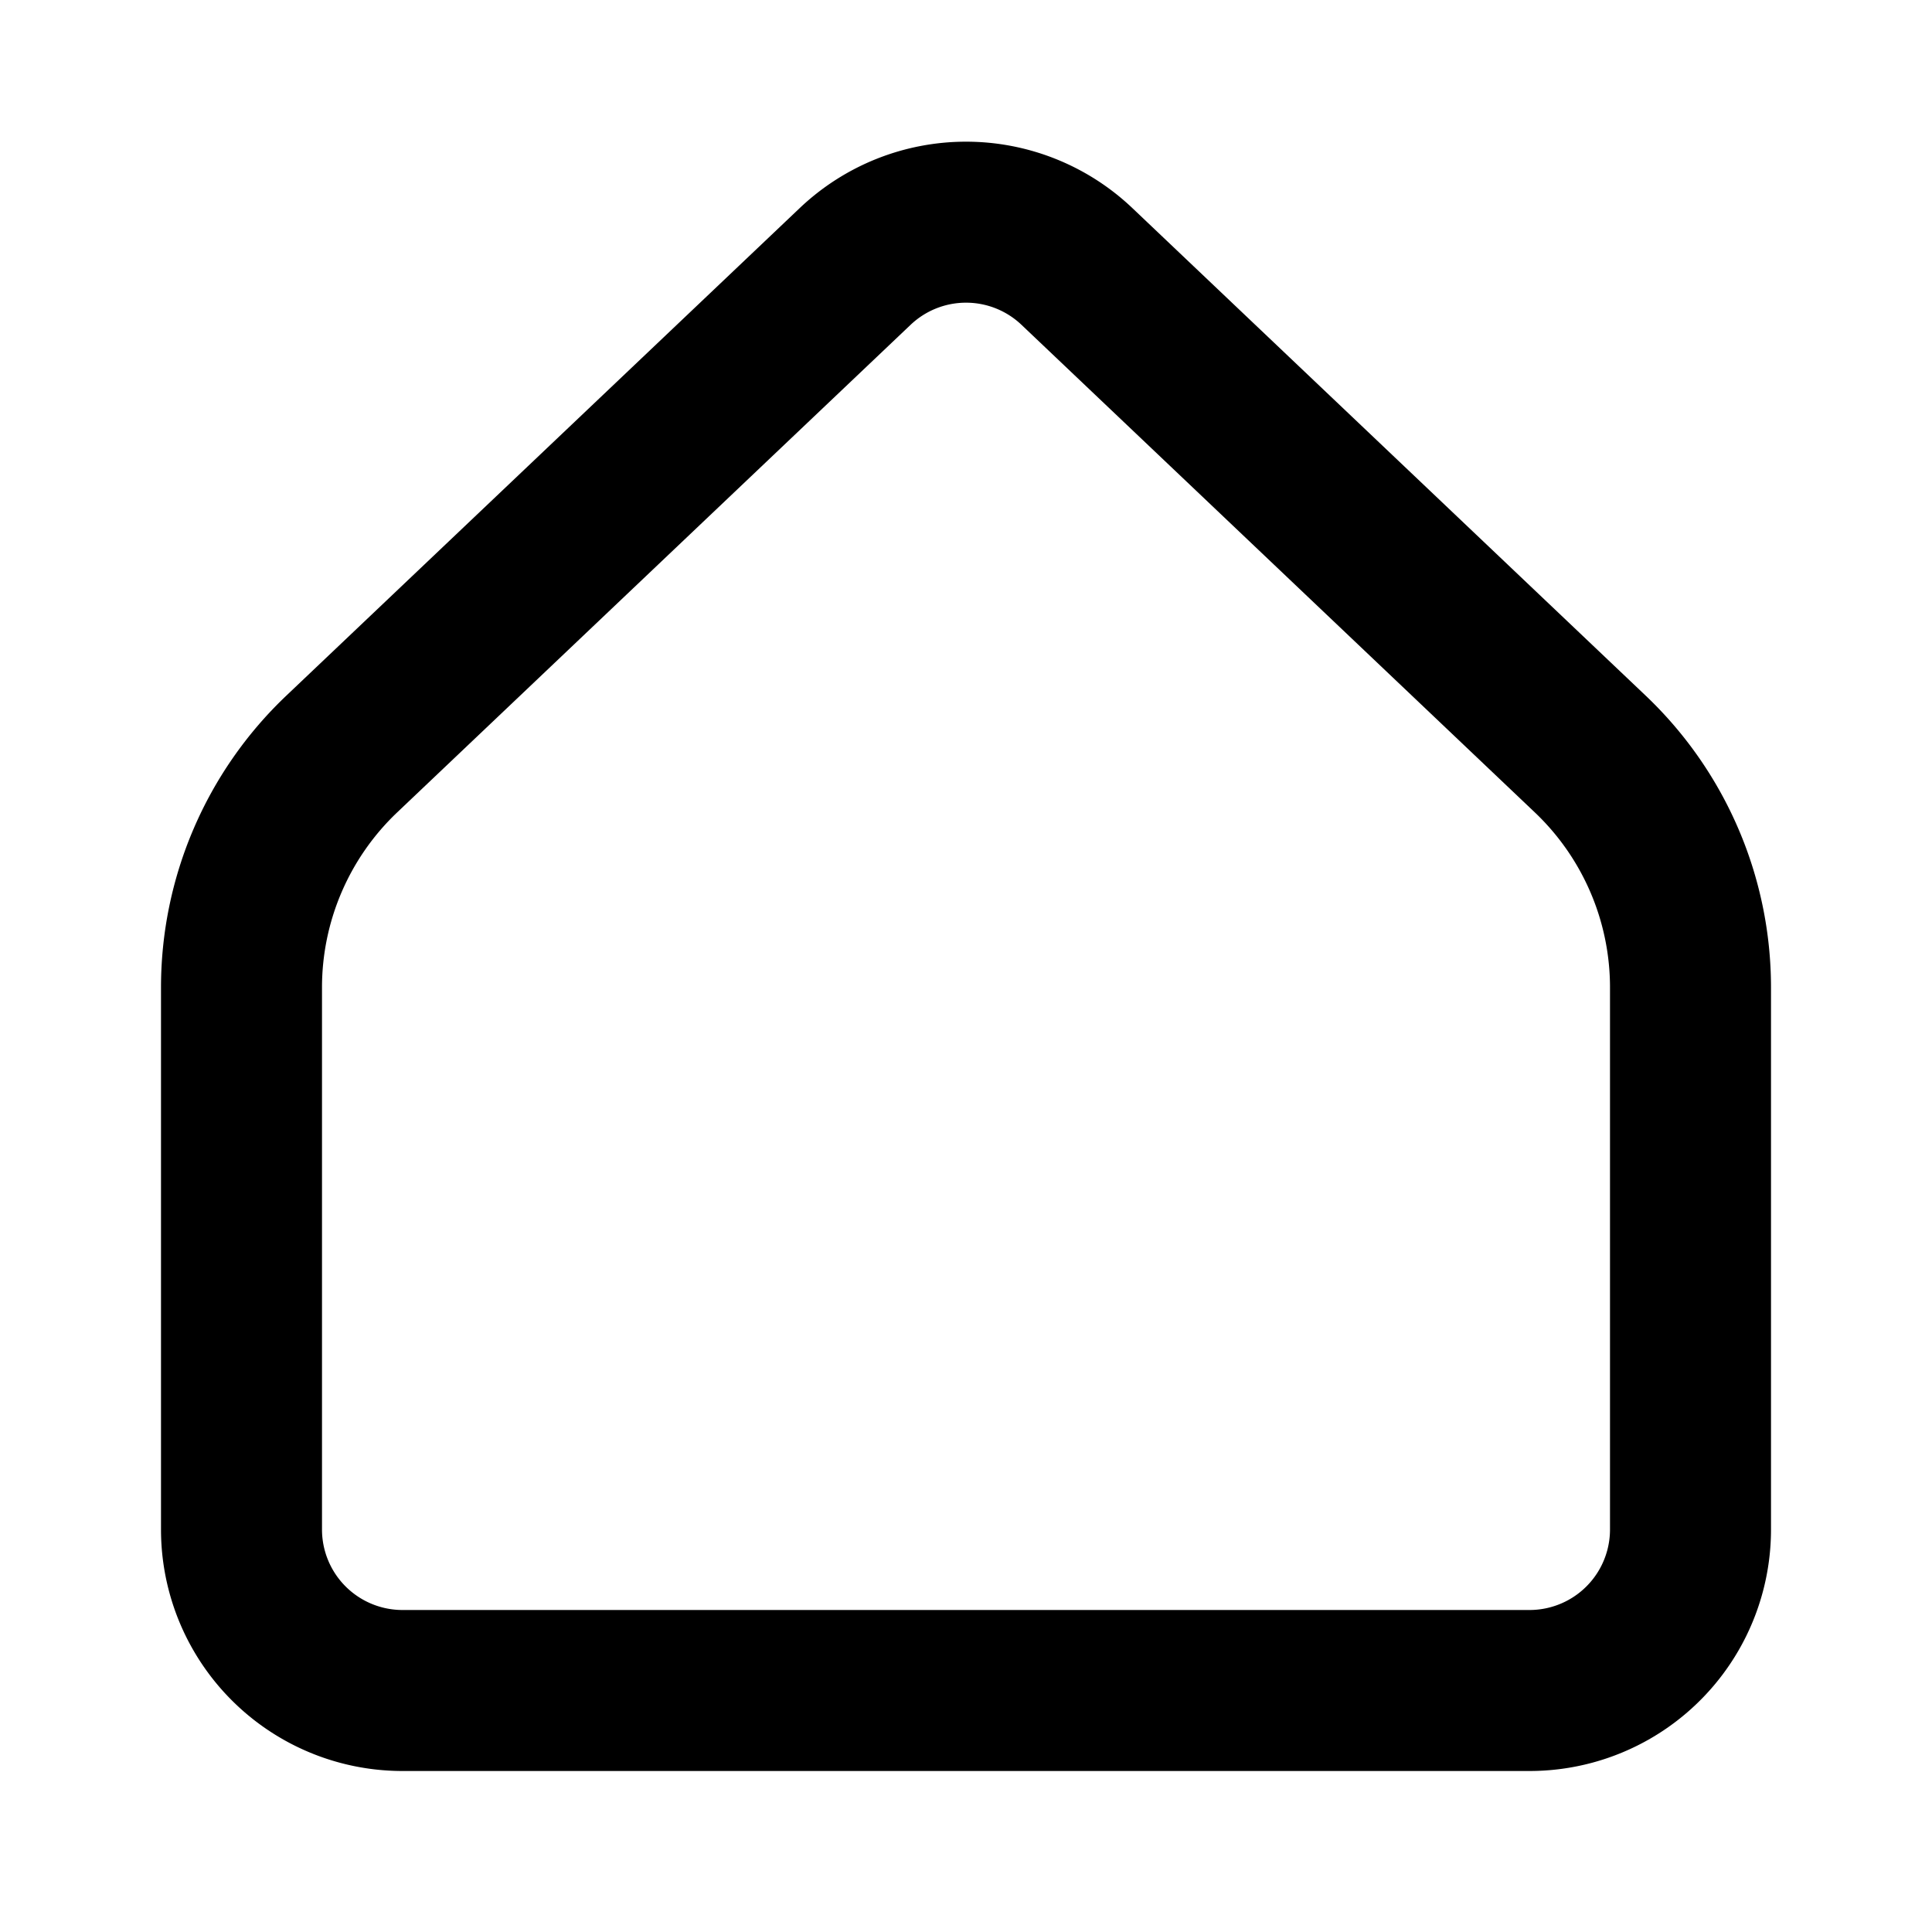 <svg xmlns="http://www.w3.org/2000/svg" width="200" height="200" viewBox="0 0 24 24">
  <path fill="none" stroke="#000000" stroke-linecap="round" stroke-linejoin="round" stroke-width="2" fill-rule="evenodd" clip-rule="evenodd" d="M21 19v-6.733a4 4 0 0 0-1.245-2.9L13.378 3.31a2 2 0 0 0-2.755 0L4.245 9.367A4 4 0 0 0 3 12.267V19a2 2 0 0 0 2 2h14a2 2 0 0 0 2-2z"/>
</svg>